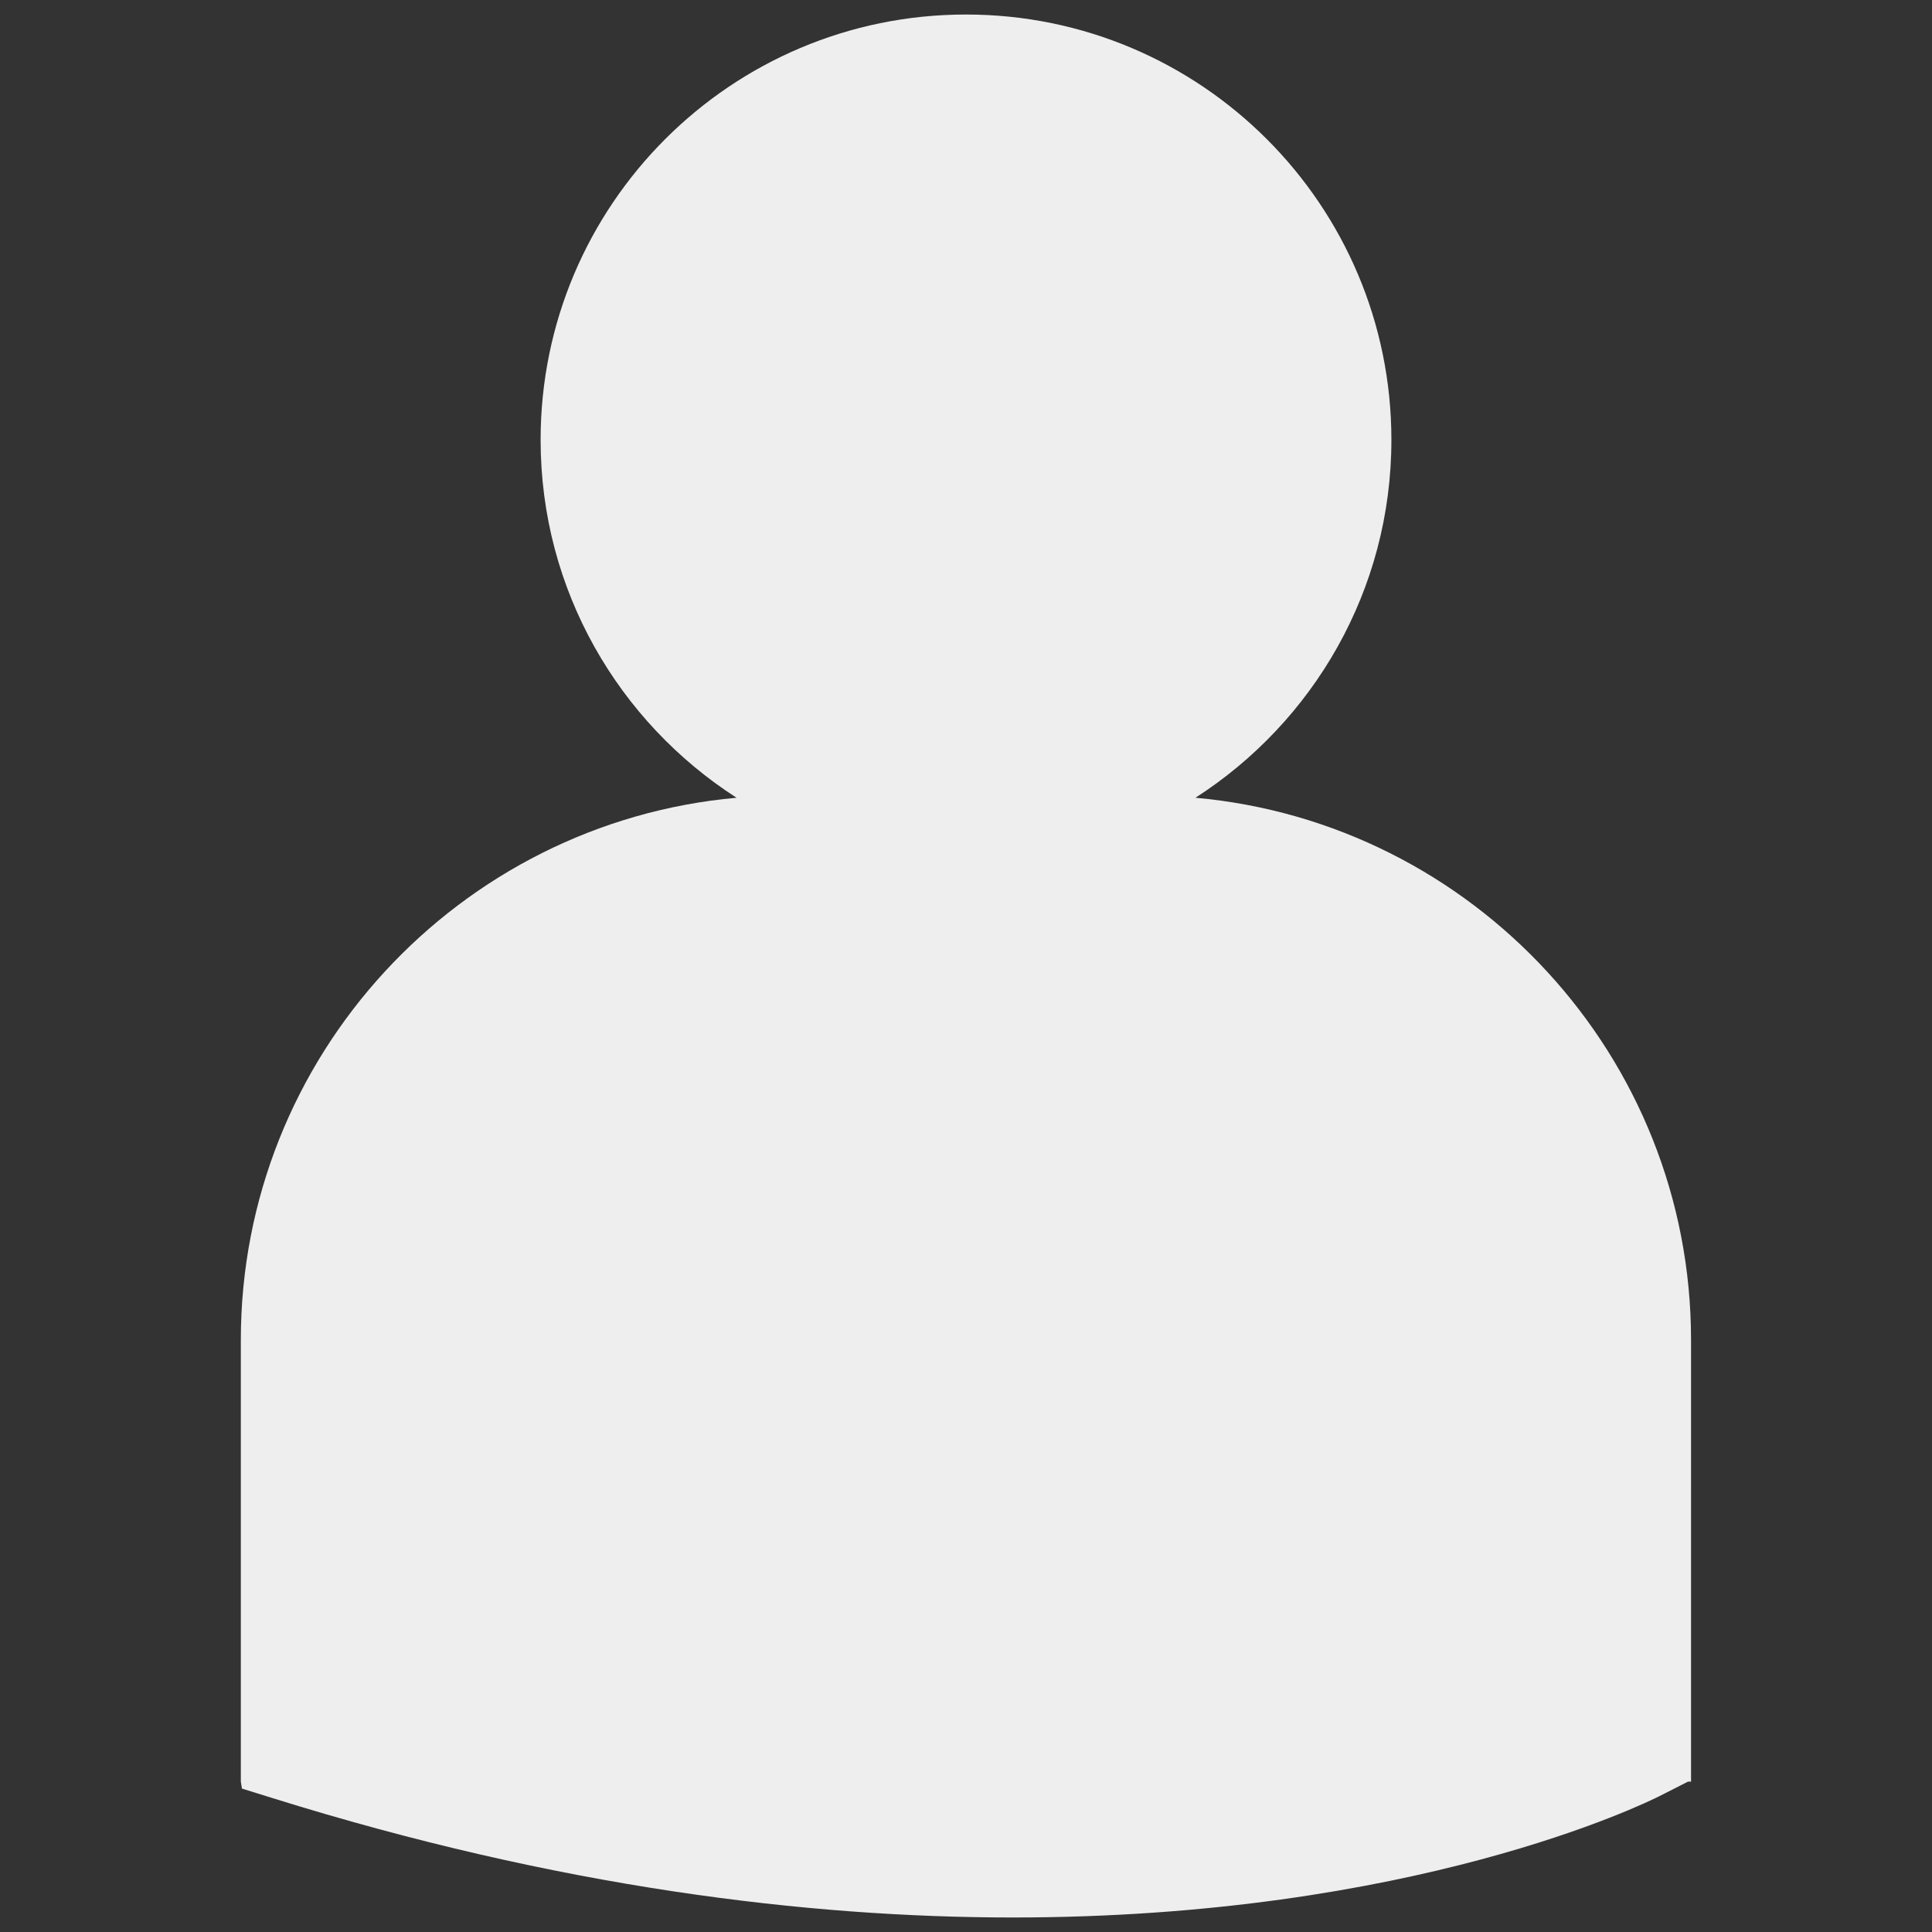 <?xml version="1.0" encoding="utf-8"?>
<!-- Generator: Adobe Illustrator 16.0.0, SVG Export Plug-In . SVG Version: 6.00 Build 0)  -->
<!DOCTYPE svg PUBLIC "-//W3C//DTD SVG 1.1//EN" "http://www.w3.org/Graphics/SVG/1.1/DTD/svg11.dtd">
<svg version="1.1" id="Layer_1" xmlns="http://www.w3.org/2000/svg" xmlns:xlink="http://www.w3.org/1999/xlink" x="0px" y="0px"
	 width="60px" height="60px" viewBox="0 0 60 60" enable-background="new 0 0 60 60" xml:space="preserve">
<rect x="0" y="0" width="60" height="60" fill="#333333" stroke="none"/>
<path fill="#EEEEEE" d="M37.126,24.775c3.657-2.352,6.085-6.445,6.085-11.114c0-7.296-5.916-13.21-13.211-13.21
	c-7.297,0-13.211,5.914-13.211,13.21c0,4.669,2.428,8.763,6.085,11.114c-8.616,0.77-15.395,8.028-15.395,16.842v13.712l0.035,0.217
	l0.945,0.294c8.899,2.78,16.633,3.709,22.999,3.709c12.431,0,19.636-3.547,20.083-3.771l0.883-0.449h0.093V41.617
	C52.519,32.806,45.742,25.548,37.126,24.775z"/>
</svg>
